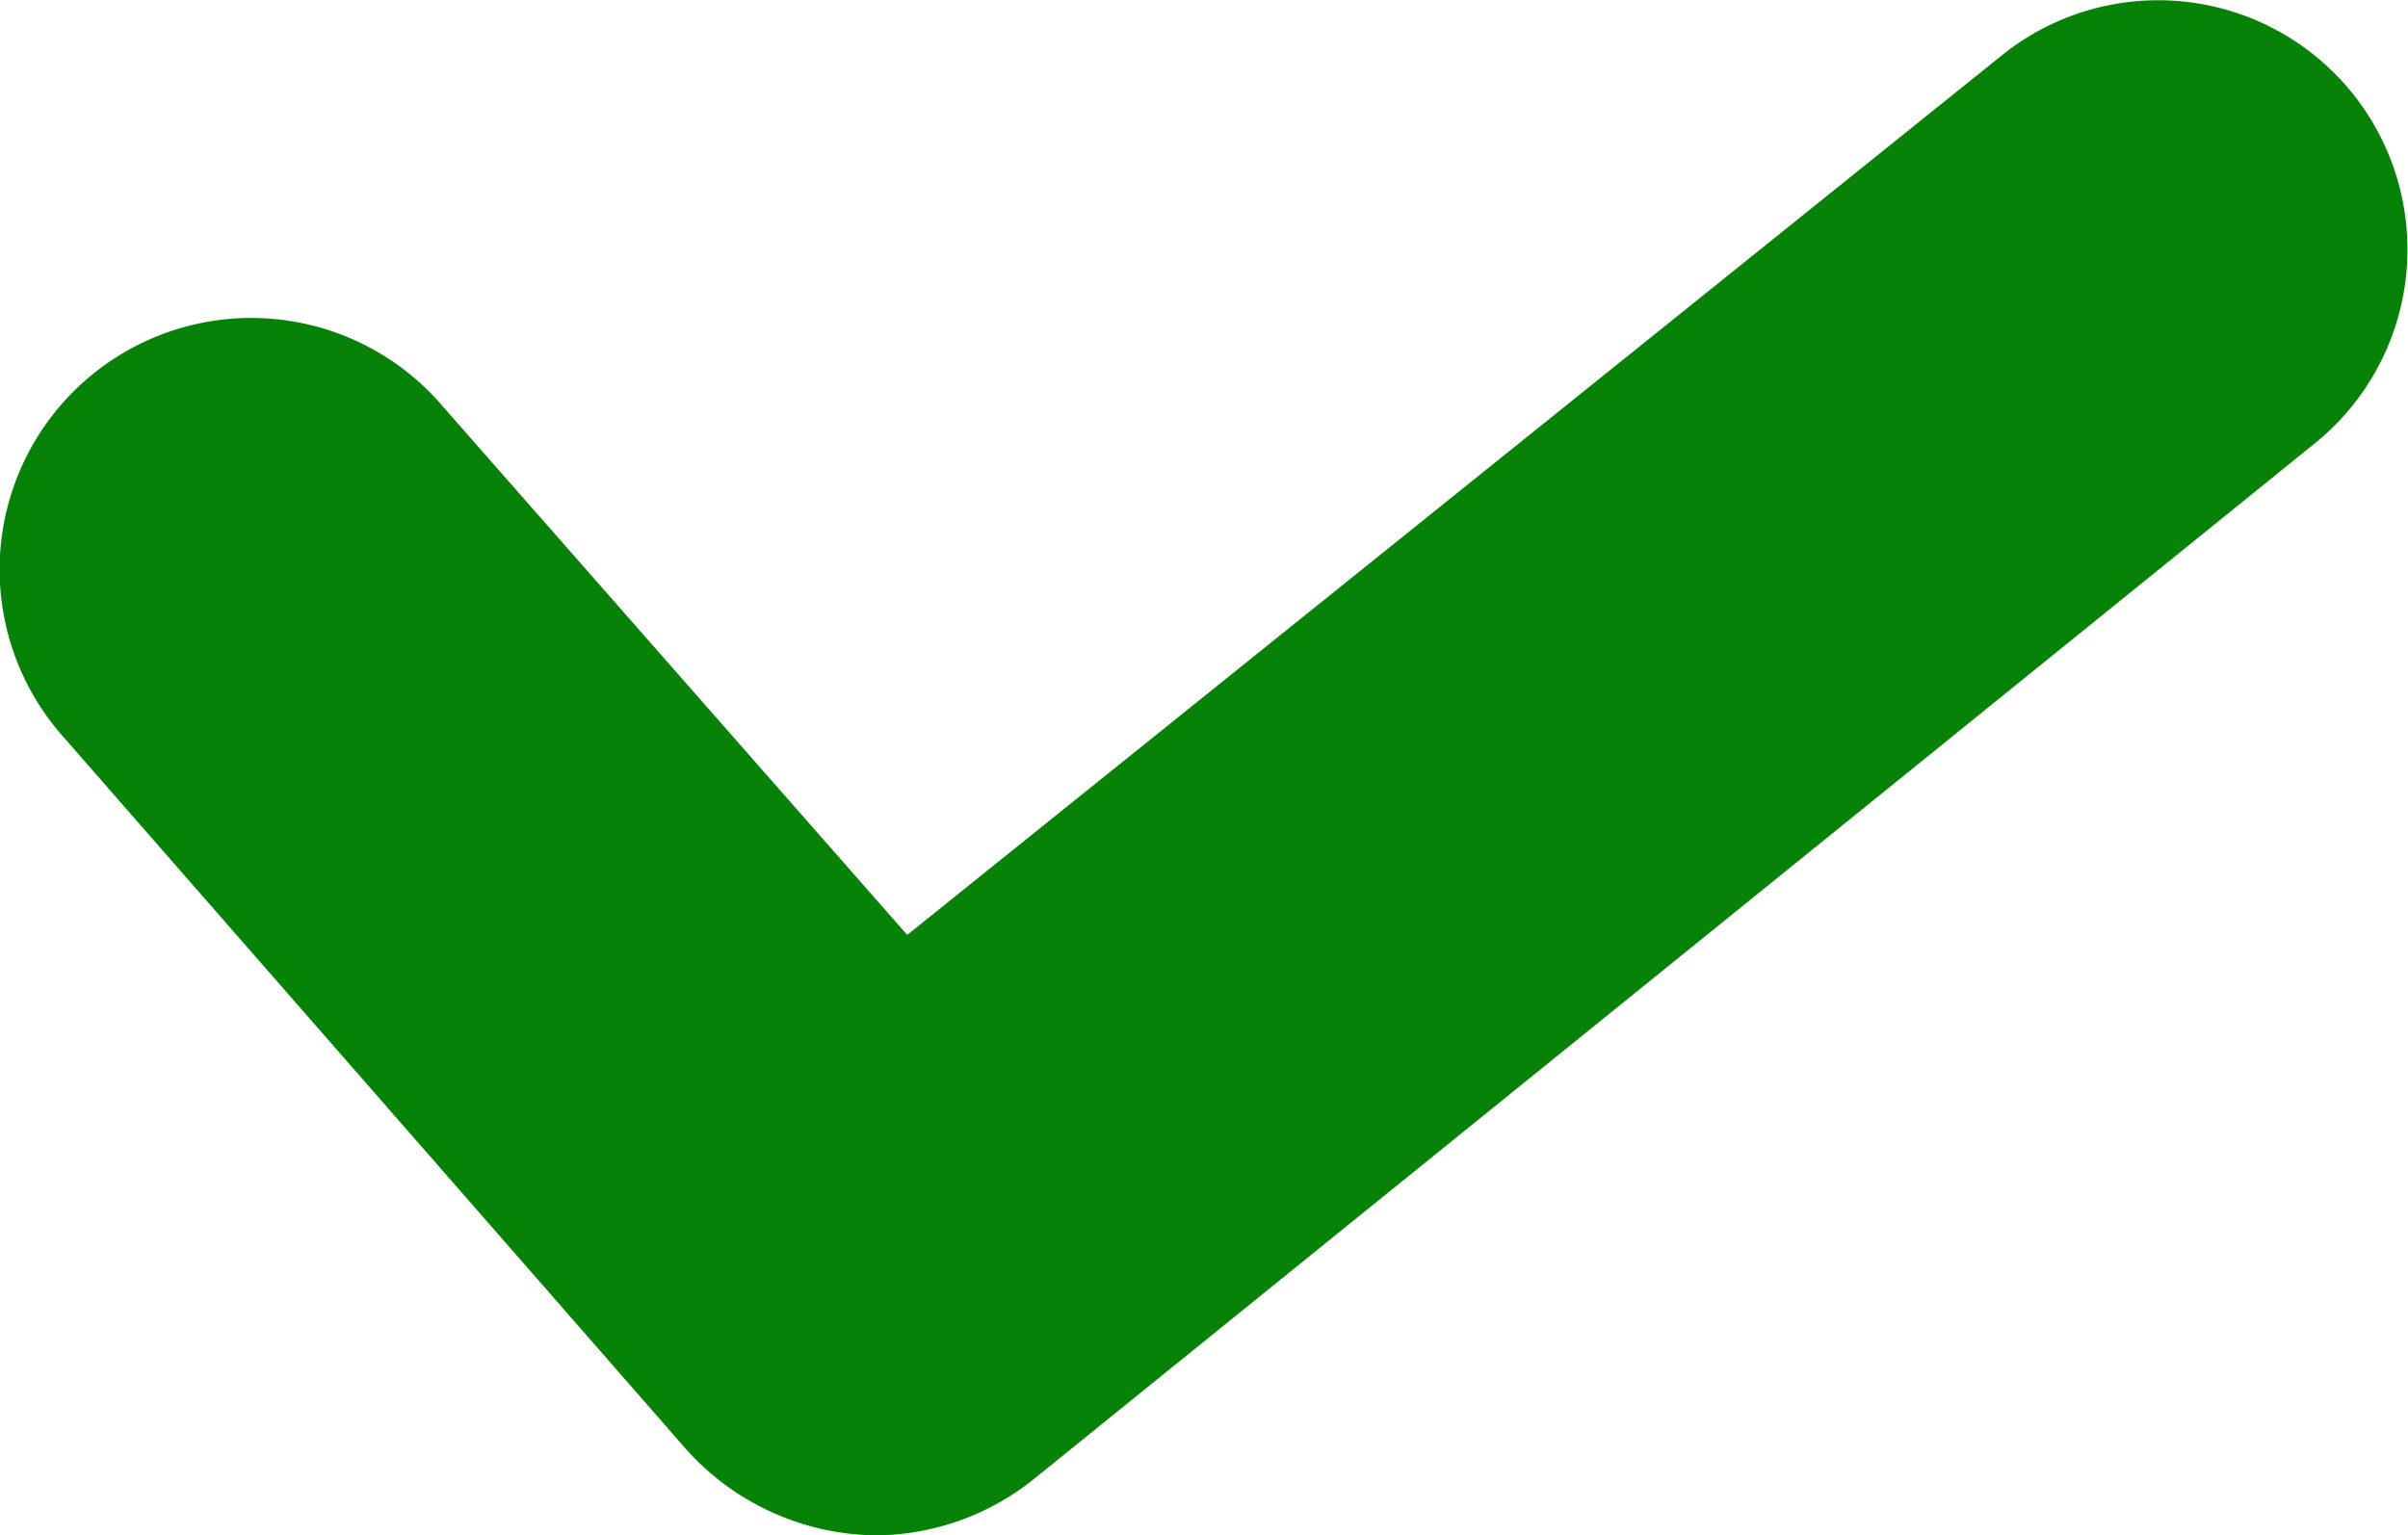 <svg xmlns="http://www.w3.org/2000/svg" width="12" height="7.653" viewBox="0 0 12 7.653">
  <path id="Path_3620" data-name="Path 3620" d="M40.338,52.261a1.288,1.288,0,0,1-.948-.424l-3.117-3.566a1.254,1.254,0,0,1,1.87-1.671l2.344,2.668,5.461-4.389a1.242,1.242,0,1,1,1.546,1.945l-6.383,5.162A1.272,1.272,0,0,1,40.338,52.261Z" transform="translate(-35.966 -44.608)" fill="#068206"/>
</svg>
